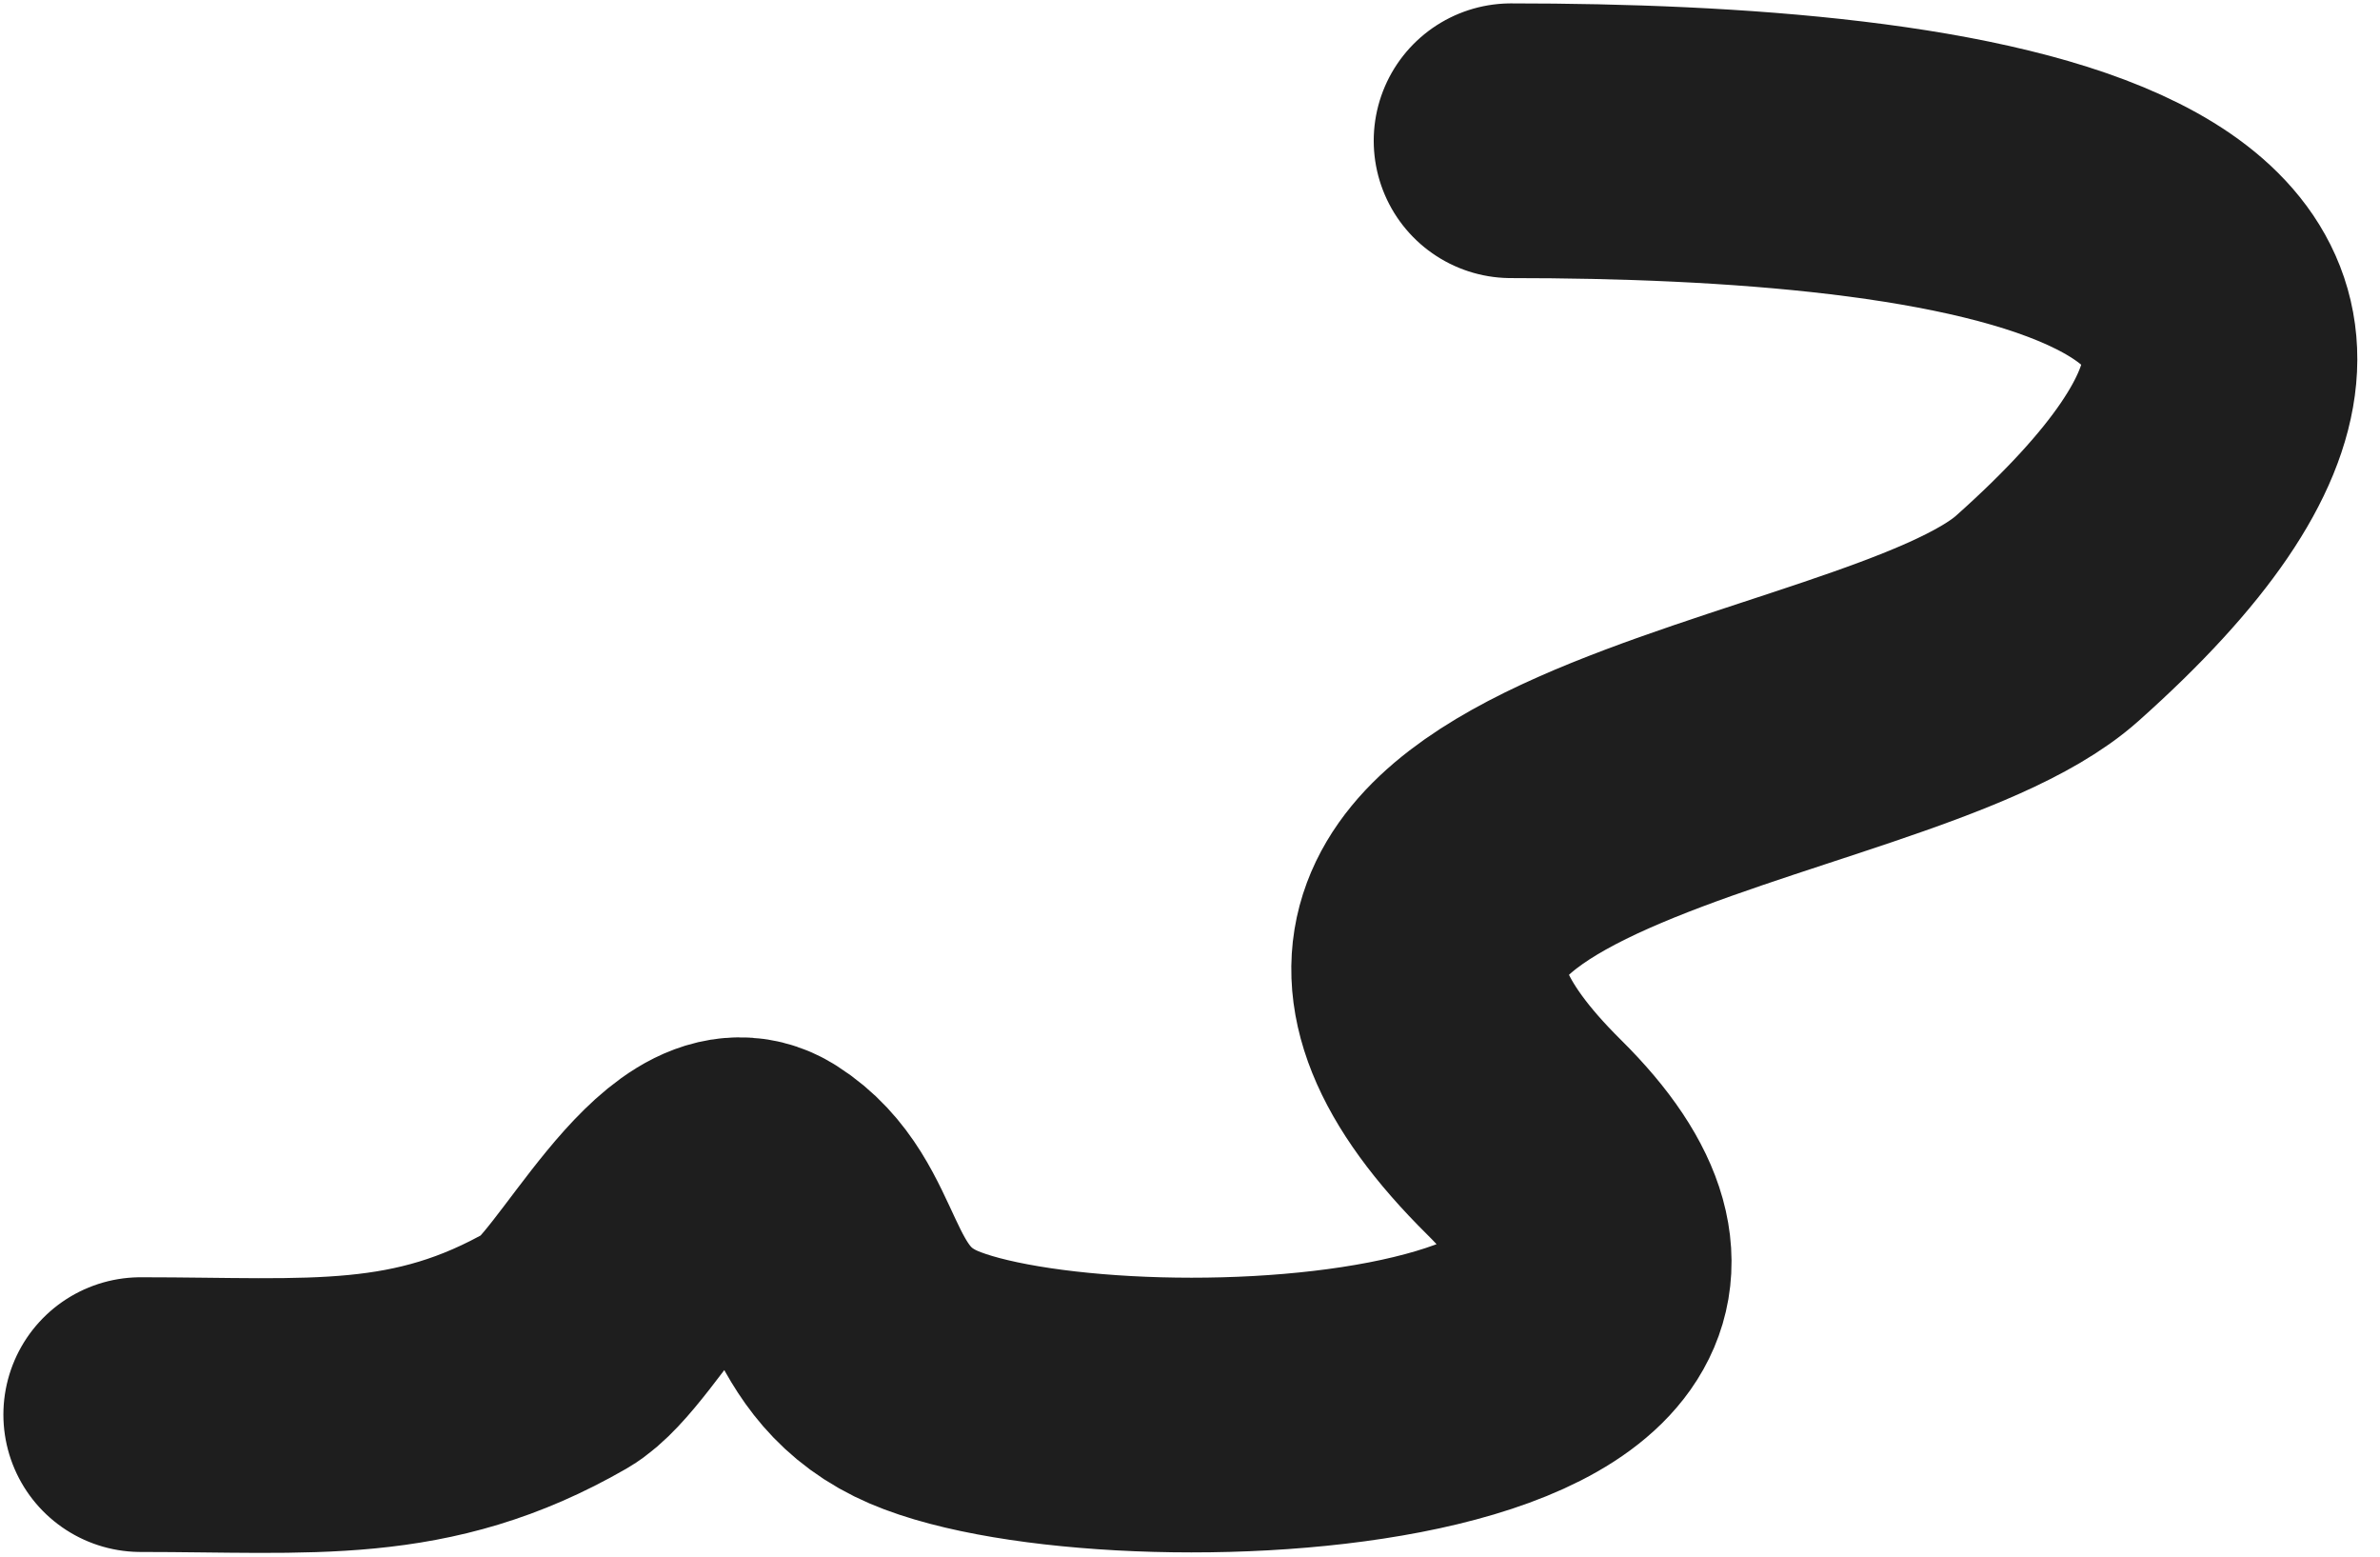 <svg width="26" height="17" viewBox="0 0 26 17" fill="none" xmlns="http://www.w3.org/2000/svg">
<path d="M16.507 1.537C21.35 1.537 27.38 2.287 22.364 6.754C20.583 8.341 12.832 8.643 16.651 12.421C19.904 15.641 11.847 15.912 9.998 14.998C8.965 14.487 9.14 13.416 8.335 12.905C7.568 12.417 6.645 14.422 6.093 14.74C4.598 15.601 3.394 15.449 1.537 15.449" stroke="#1E1E1E" stroke-width="3" stroke-linecap="round" stroke-linejoin="round"/>
</svg>
